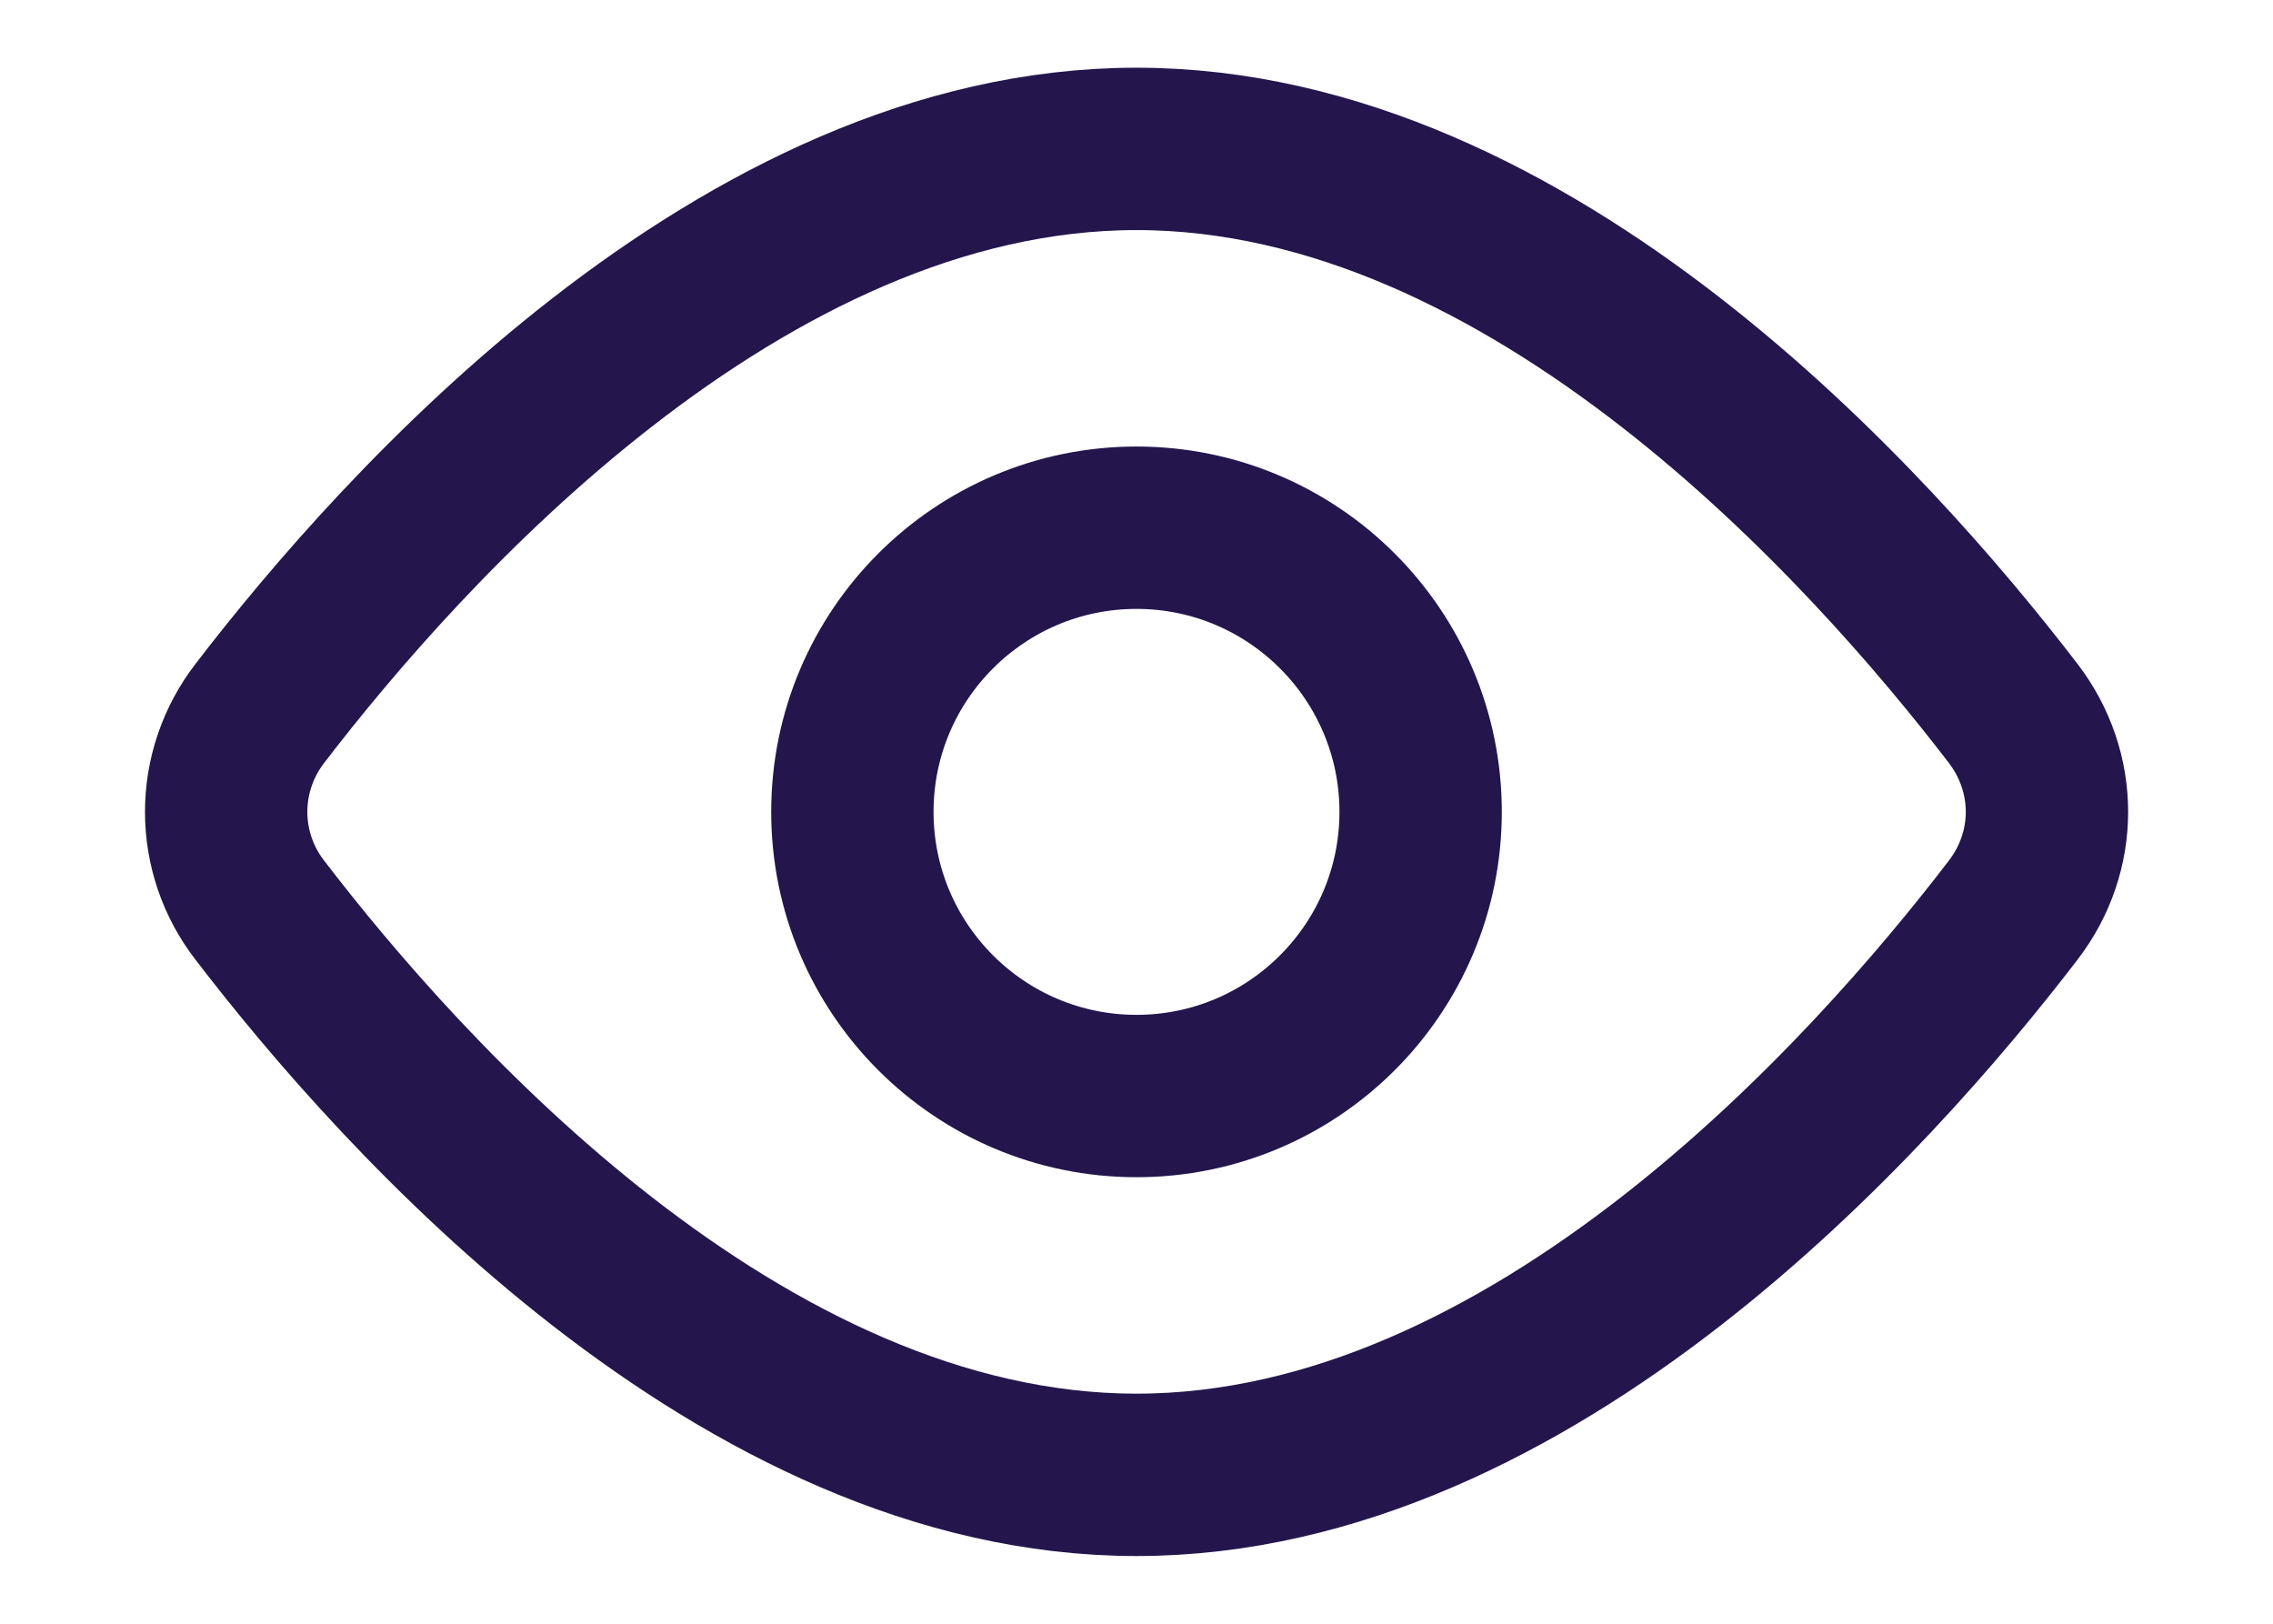 <svg width="14" height="10" viewBox="0 0 14 10" fill="none" xmlns="http://www.w3.org/2000/svg">
<path d="M12.4 4.394C12.677 4.756 12.677 5.244 12.4 5.605C11.529 6.742 9.44 9.083 7 9.083C4.561 9.083 2.471 6.742 1.6 5.605C1.466 5.432 1.393 5.219 1.393 5C1.393 4.781 1.466 4.568 1.6 4.394C2.471 3.258 4.561 0.917 7 0.917C9.44 0.917 11.529 3.258 12.4 4.394V4.394Z" stroke="#24164C" stroke-linecap="round" stroke-linejoin="round"/>
<path d="M7 6.75C7.966 6.75 8.75 5.966 8.75 5C8.75 4.034 7.966 3.25 7 3.25C6.034 3.25 5.25 4.034 5.25 5C5.25 5.966 6.034 6.75 7 6.75Z" stroke="#24164C" stroke-linecap="round" stroke-linejoin="round"/>
</svg>
